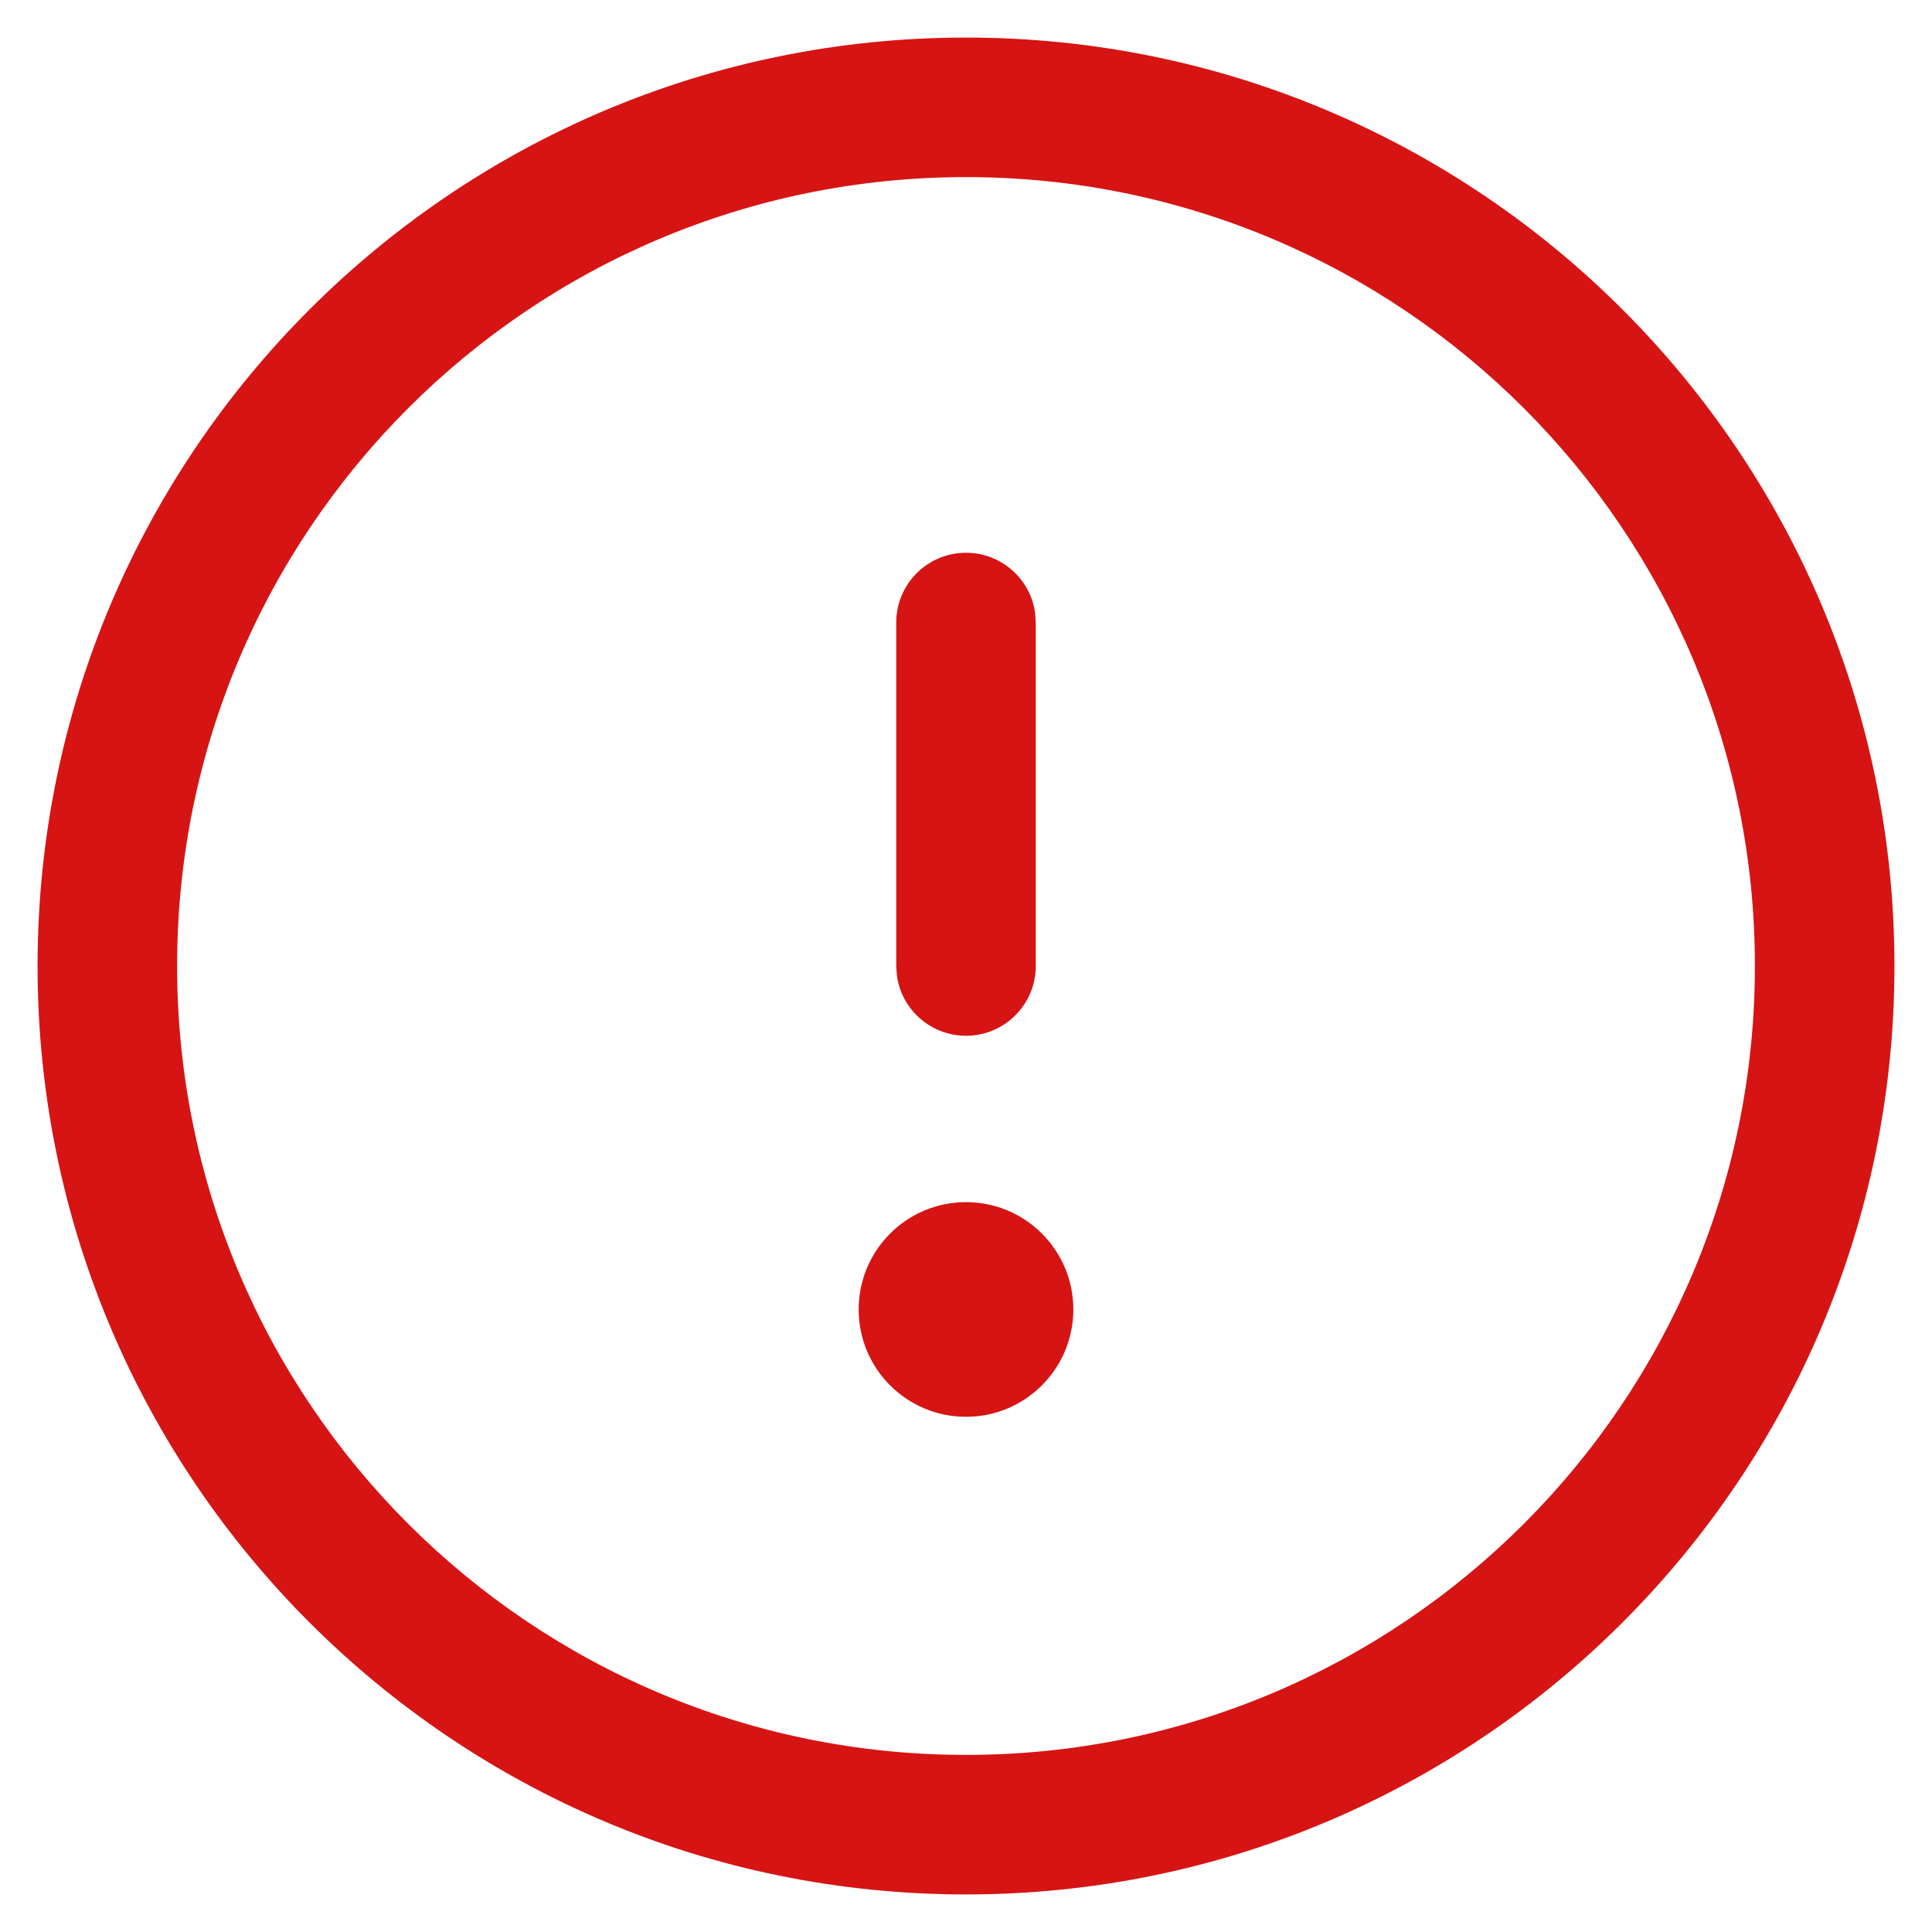 <?xml version="1.0" encoding="UTF-8"?>
<svg width="18px" height="18px" viewBox="0 0 18 18" version="1.1" xmlns="http://www.w3.org/2000/svg" xmlns:xlink="http://www.w3.org/1999/xlink">
    <title>Group 2</title>
    <g id="Page-1" stroke="none" stroke-width="1" fill="none" fill-rule="evenodd">
        <g id="Artboard" transform="translate(-350, -809)" fill="#D61414">
            <g id="Group-2" transform="translate(351, 810)">
                <path d="M8,-0.65 C3.223,-0.65 -0.65,3.223 -0.65,8 C-0.65,12.777 3.223,16.65 8,16.65 C12.777,16.65 16.65,12.777 16.65,8 C16.65,3.223 12.777,-0.65 8,-0.65 Z M8,0.65 C12.059,0.65 15.35,3.941 15.35,8 C15.35,12.059 12.059,15.35 8,15.35 C3.941,15.35 0.65,12.059 0.65,8 C0.65,3.941 3.941,0.65 8,0.65 Z" id="Oval" fill-rule="nonzero"></path>
                <path d="M8,4.15 C8.326,4.15 8.597,4.391 8.643,4.704 L8.65,4.8 L8.65,8 C8.65,8.359 8.359,8.65 8,8.65 C7.674,8.65 7.403,8.409 7.357,8.096 L7.35,8 L7.35,4.8 C7.35,4.441 7.641,4.15 8,4.15 Z" id="Path" fill-rule="nonzero"></path>
                <circle id="Oval" cx="8" cy="11.2" r="1"></circle>
            </g>
        </g>
    </g>
</svg>
